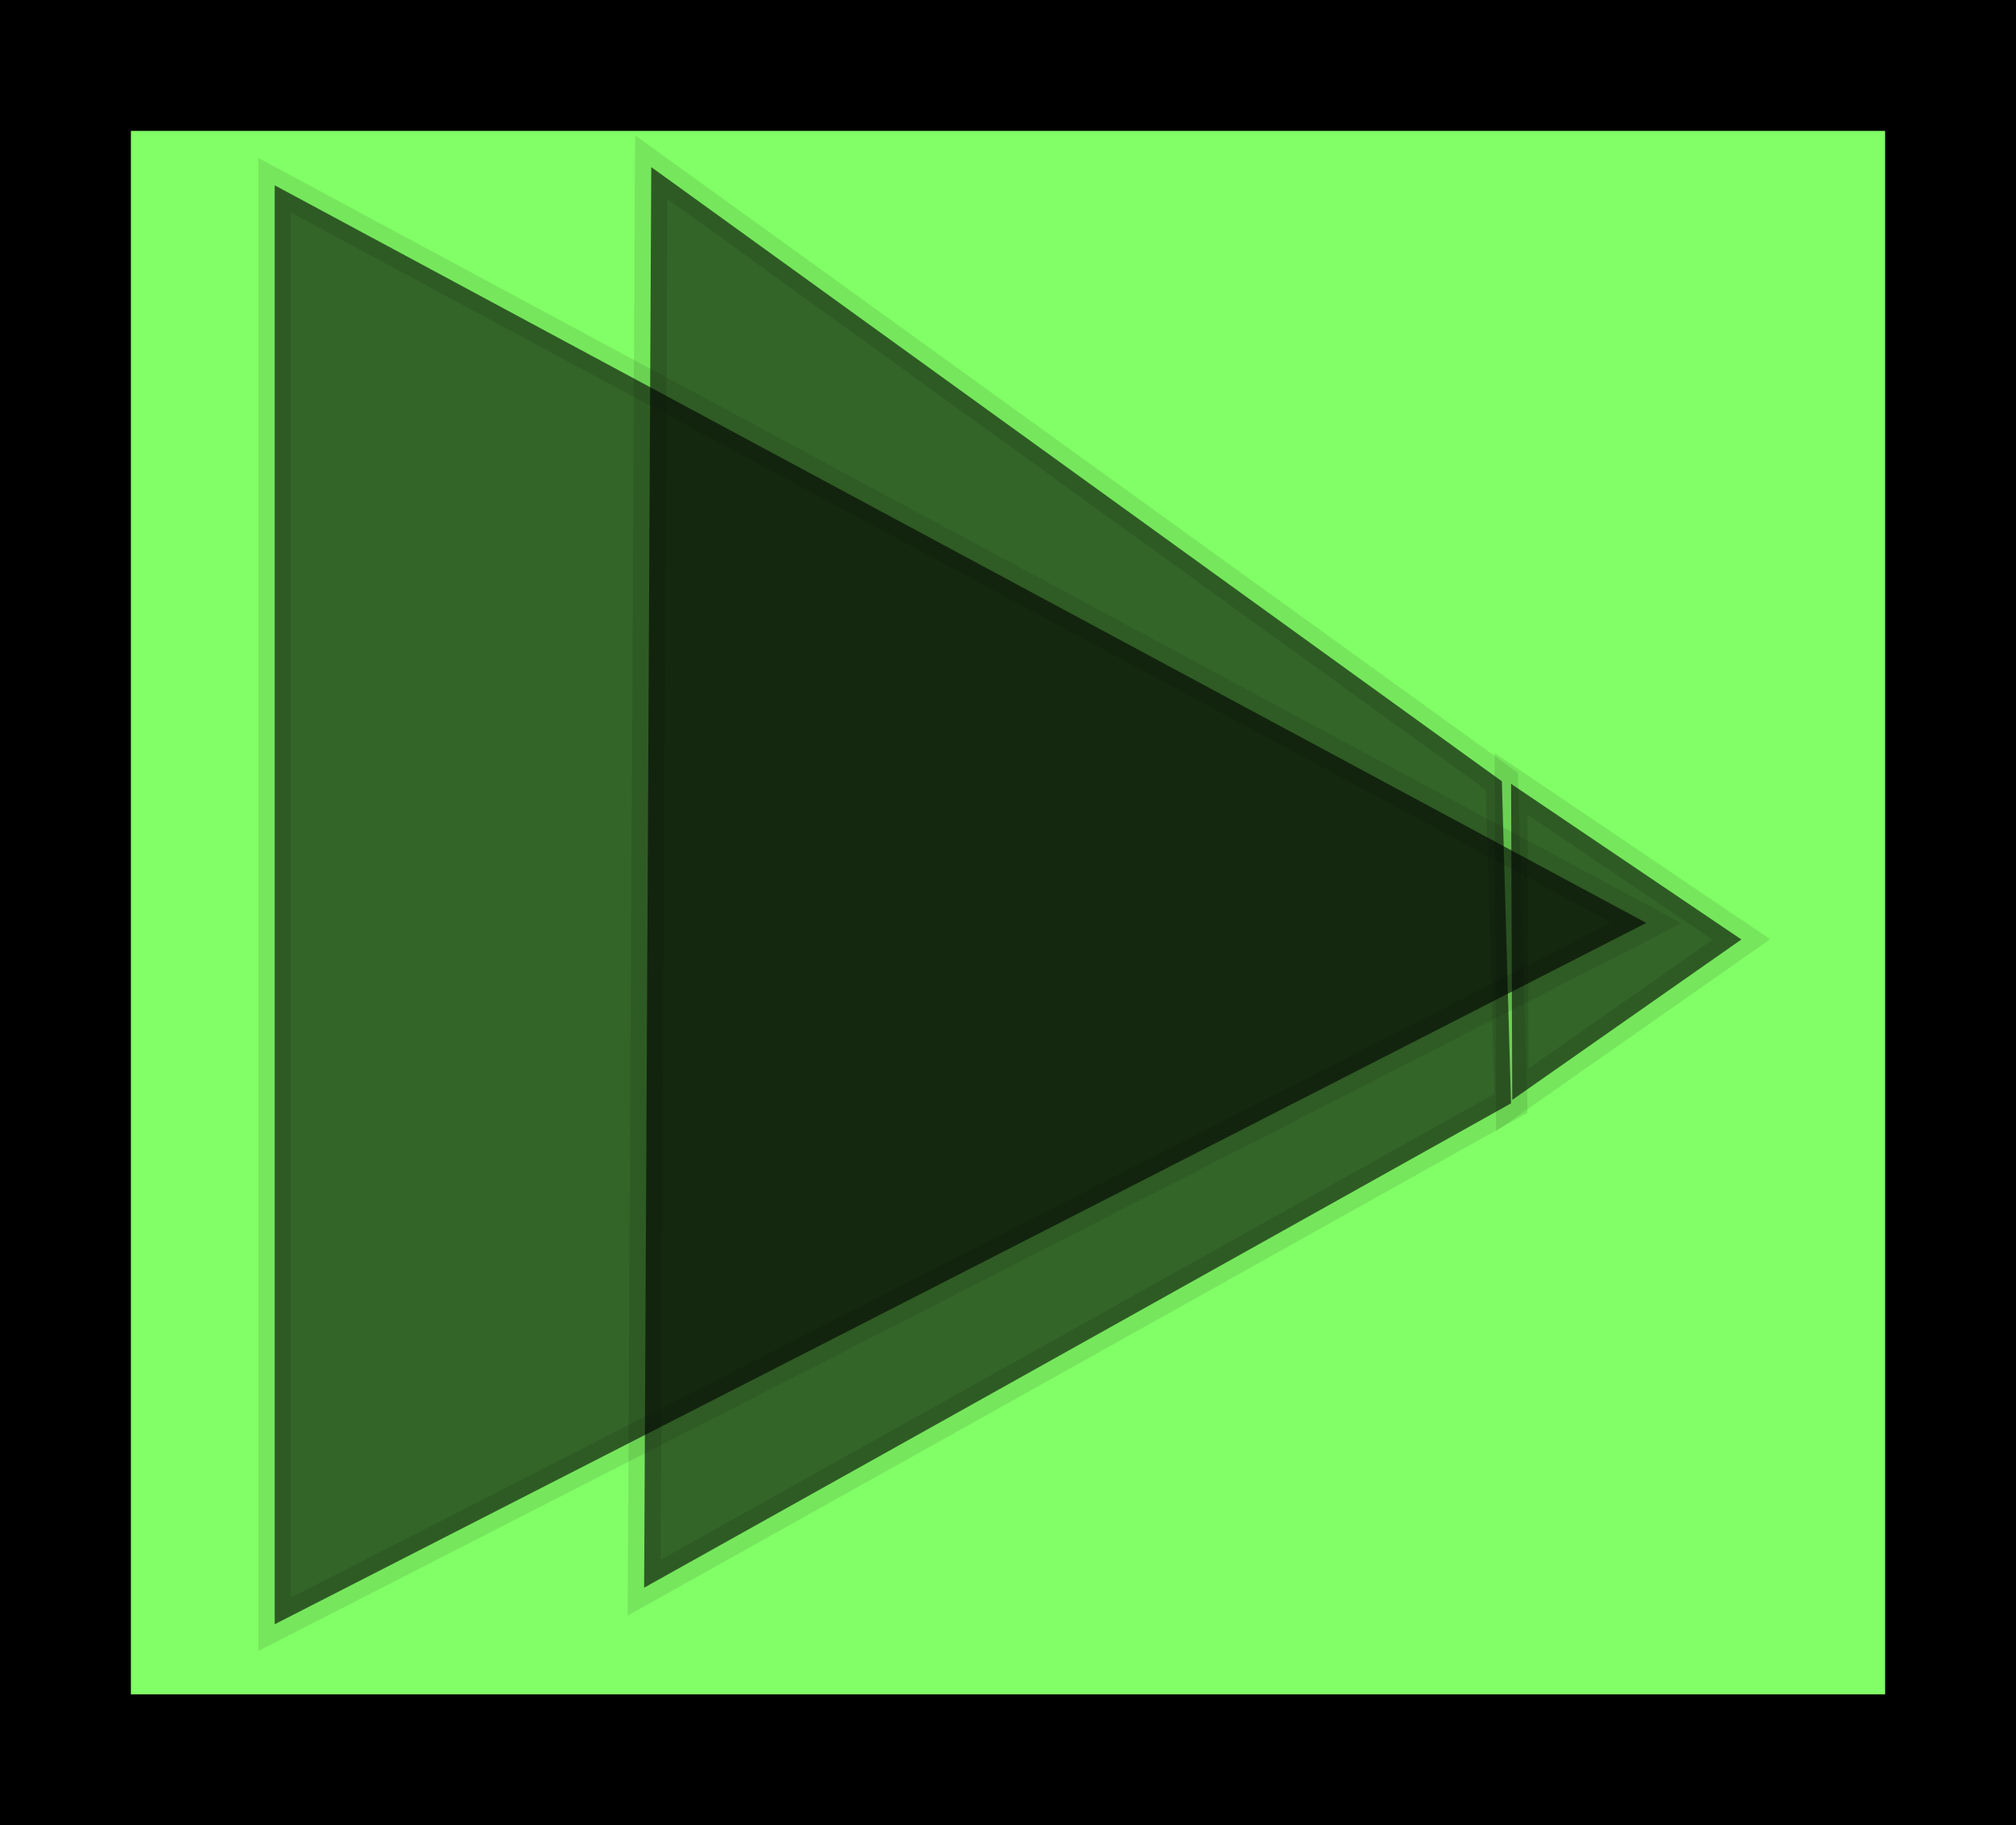 <svg version="1.1" xmlns="http://www.w3.org/2000/svg" xmlns:xlink="http://www.w3.org/1999/xlink" width="30.804" height="27.888" viewBox="0,0,30.804,27.888"><g transform="translate(-224.598,-166.056)"><g data-paper-data="{&quot;isPaintingLayer&quot;:true}" fill-rule="nonzero" stroke-linecap="butt" stroke-linejoin="miter" stroke-miterlimit="10" stroke-dasharray="" stroke-dashoffset="0" style="mix-blend-mode: normal"><path d="M225.598,192.944v-25.888h28.804v25.888z" fill="#82ff66" stroke="#000000" stroke-width="2"/><g fill-opacity="0.605" fill="#000000" stroke-opacity="0.097" stroke="#000000" stroke-width="0.5"><path d="M228.795,168.887l20.958,11.27l-20.958,10.716z"/><path d="M234.549,168.609l12.997,9.384l0.14,4.921l-13.246,7.4z"/><path d="M247.687,178.032l3.519,2.378l-3.501,2.451z"/></g></g></g></svg>